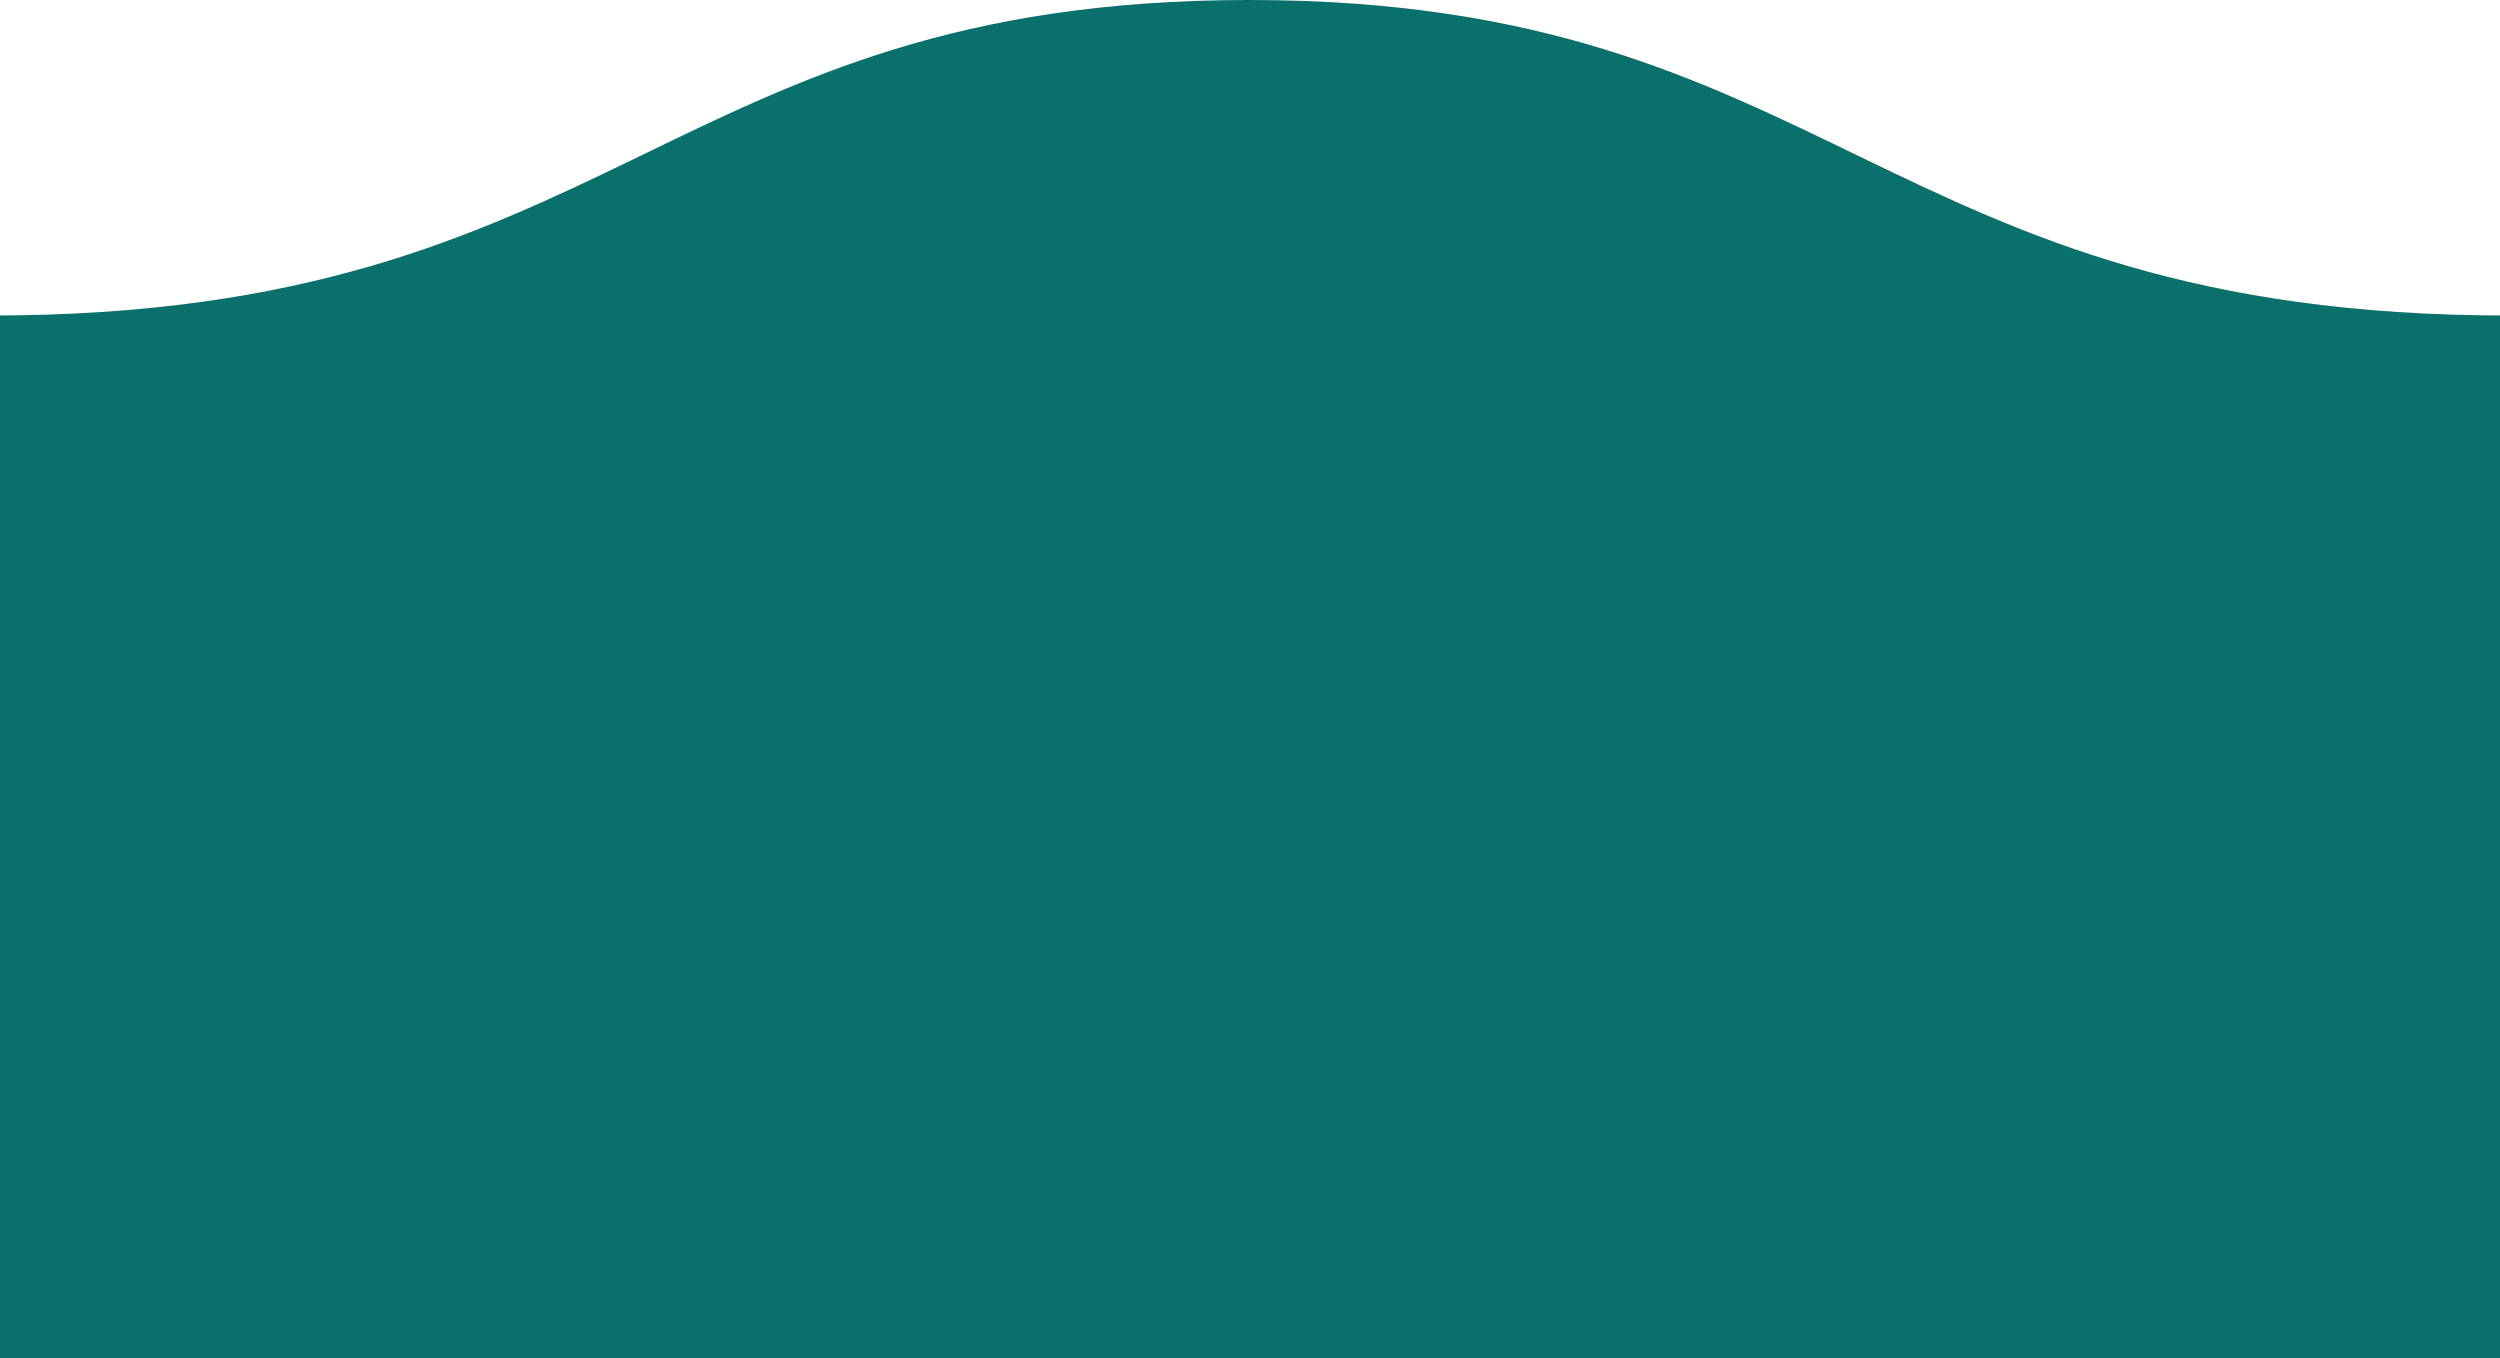 <?xml version="1.0" encoding="utf-8"?>
<!-- Generator: Adobe Illustrator 16.0.0, SVG Export Plug-In . SVG Version: 6.00 Build 0)  -->
<!DOCTYPE svg PUBLIC "-//W3C//DTD SVG 1.1//EN" "http://www.w3.org/Graphics/SVG/1.1/DTD/svg11.dtd">
<svg version="1.1" id="Layer_1" xmlns="http://www.w3.org/2000/svg" xmlns:xlink="http://www.w3.org/1999/xlink" x="0px" y="0px"
	 width="150.917px" height="81.993px" viewBox="0.584 0.257 150.917 81.993" enable-background="new 0.584 0.257 150.917 81.993"
	 xml:space="preserve">
<path fill="#09706B" d="M-0.001,82.729L-0.001,82.729V19.304c37.995,0,40.692-19.047,75.989-19.047
	c35.328,0,38.027,19.047,76.021,19.047l0,0v10.526v52.898H-0.001z"/>
</svg>
